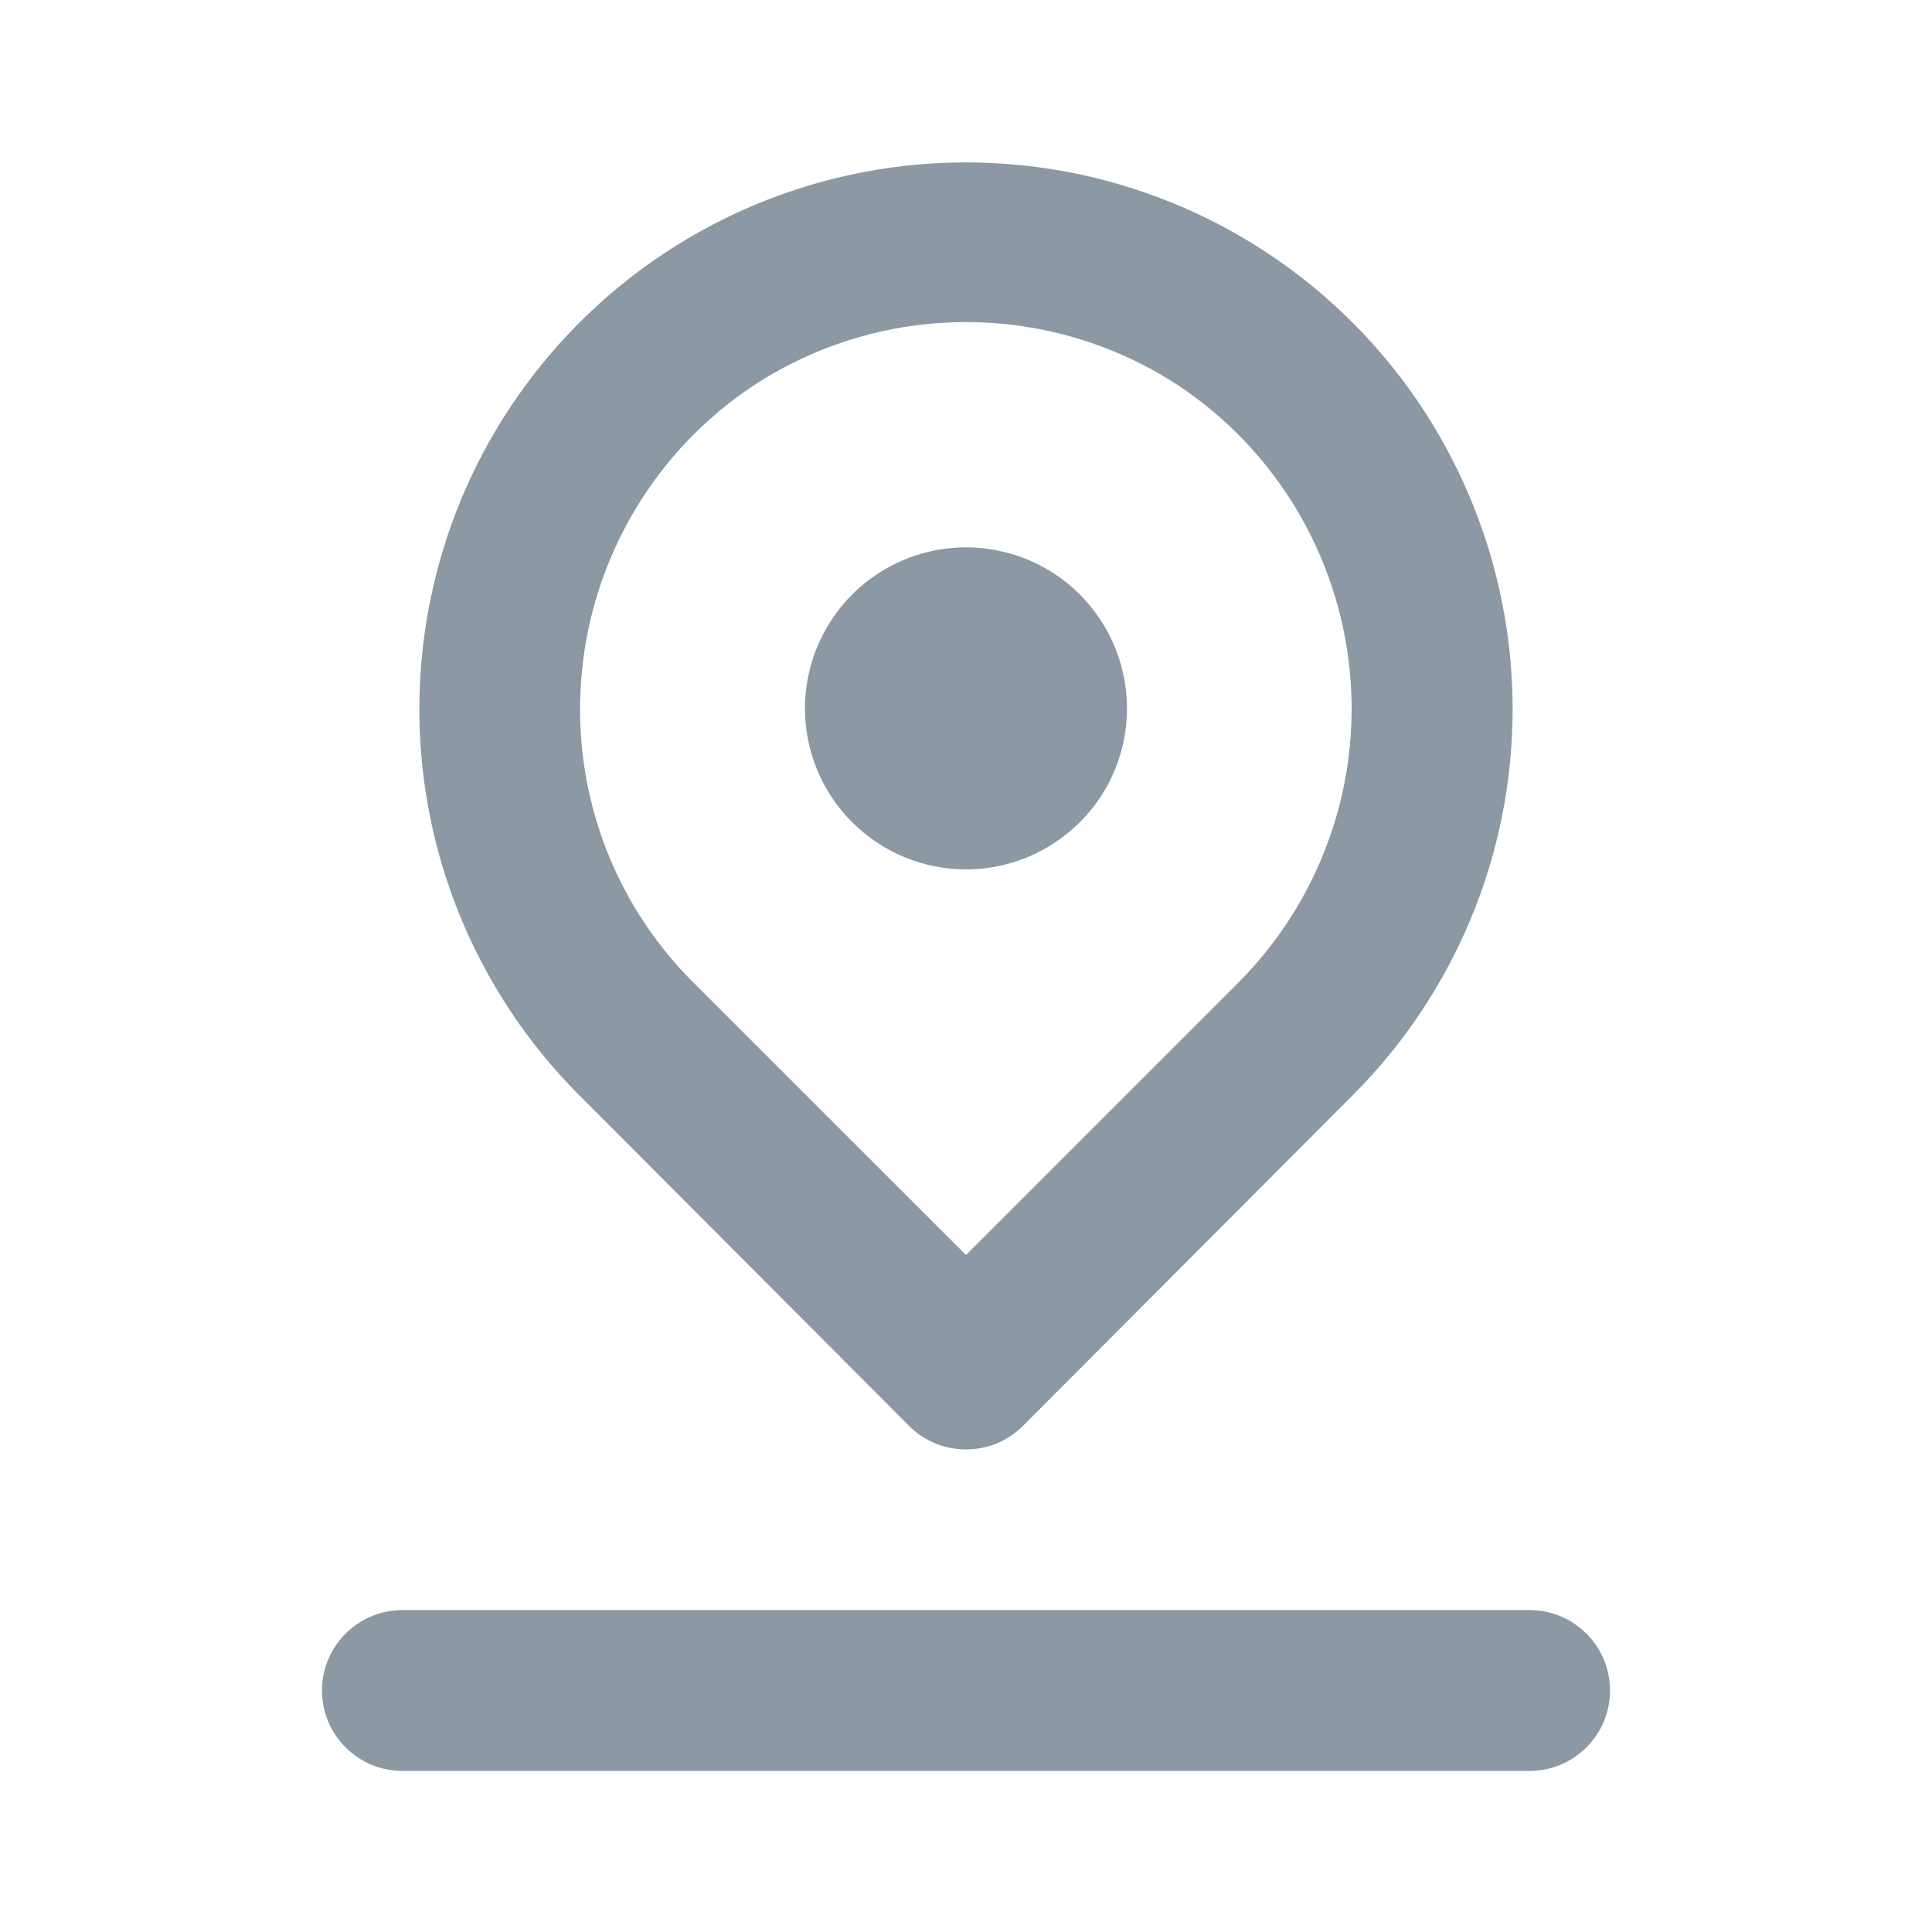 <svg width="14" height="14" viewBox="0 0 14 14" fill="none" xmlns="http://www.w3.org/2000/svg">
<path d="M7 6.3C7.231 6.3 7.456 6.232 7.648 6.103C7.84 5.975 7.99 5.793 8.078 5.58C8.166 5.367 8.189 5.132 8.144 4.906C8.099 4.679 7.988 4.472 7.825 4.308C7.662 4.145 7.454 4.034 7.228 3.989C7.001 3.944 6.767 3.967 6.554 4.055C6.34 4.144 6.158 4.293 6.03 4.485C5.902 4.677 5.833 4.903 5.833 5.133C5.833 5.443 5.956 5.74 6.175 5.958C6.394 6.177 6.691 6.3 7 6.3ZM6.586 10.331C6.64 10.386 6.705 10.429 6.776 10.459C6.847 10.488 6.923 10.503 7 10.503C7.077 10.503 7.153 10.488 7.224 10.459C7.295 10.429 7.36 10.386 7.414 10.331L9.8 7.939C10.354 7.385 10.732 6.68 10.885 5.911C11.038 5.143 10.959 4.346 10.659 3.622C10.36 2.899 9.852 2.28 9.201 1.845C8.549 1.409 7.783 1.177 7 1.177C6.217 1.177 5.451 1.409 4.799 1.845C4.148 2.28 3.64 2.899 3.34 3.622C3.041 4.346 2.962 5.143 3.115 5.911C3.268 6.68 3.646 7.385 4.2 7.939L6.586 10.331ZM4.217 4.865C4.257 4.449 4.39 4.047 4.605 3.689C4.819 3.331 5.112 3.025 5.46 2.794C5.917 2.494 6.453 2.334 7 2.334C7.547 2.334 8.083 2.494 8.54 2.794C8.886 3.024 9.176 3.328 9.391 3.684C9.605 4.04 9.738 4.439 9.78 4.852C9.822 5.265 9.772 5.683 9.633 6.074C9.494 6.466 9.27 6.822 8.977 7.117L7 9.094L5.022 7.117C4.729 6.825 4.505 6.471 4.366 6.082C4.227 5.692 4.176 5.277 4.217 4.865V4.865ZM11.083 11.667H2.917C2.762 11.667 2.614 11.728 2.504 11.838C2.395 11.947 2.333 12.095 2.333 12.25C2.333 12.405 2.395 12.553 2.504 12.662C2.614 12.772 2.762 12.833 2.917 12.833H11.083C11.238 12.833 11.386 12.772 11.496 12.662C11.605 12.553 11.667 12.405 11.667 12.25C11.667 12.095 11.605 11.947 11.496 11.838C11.386 11.728 11.238 11.667 11.083 11.667Z" fill="#8C98A4"/>
</svg>

